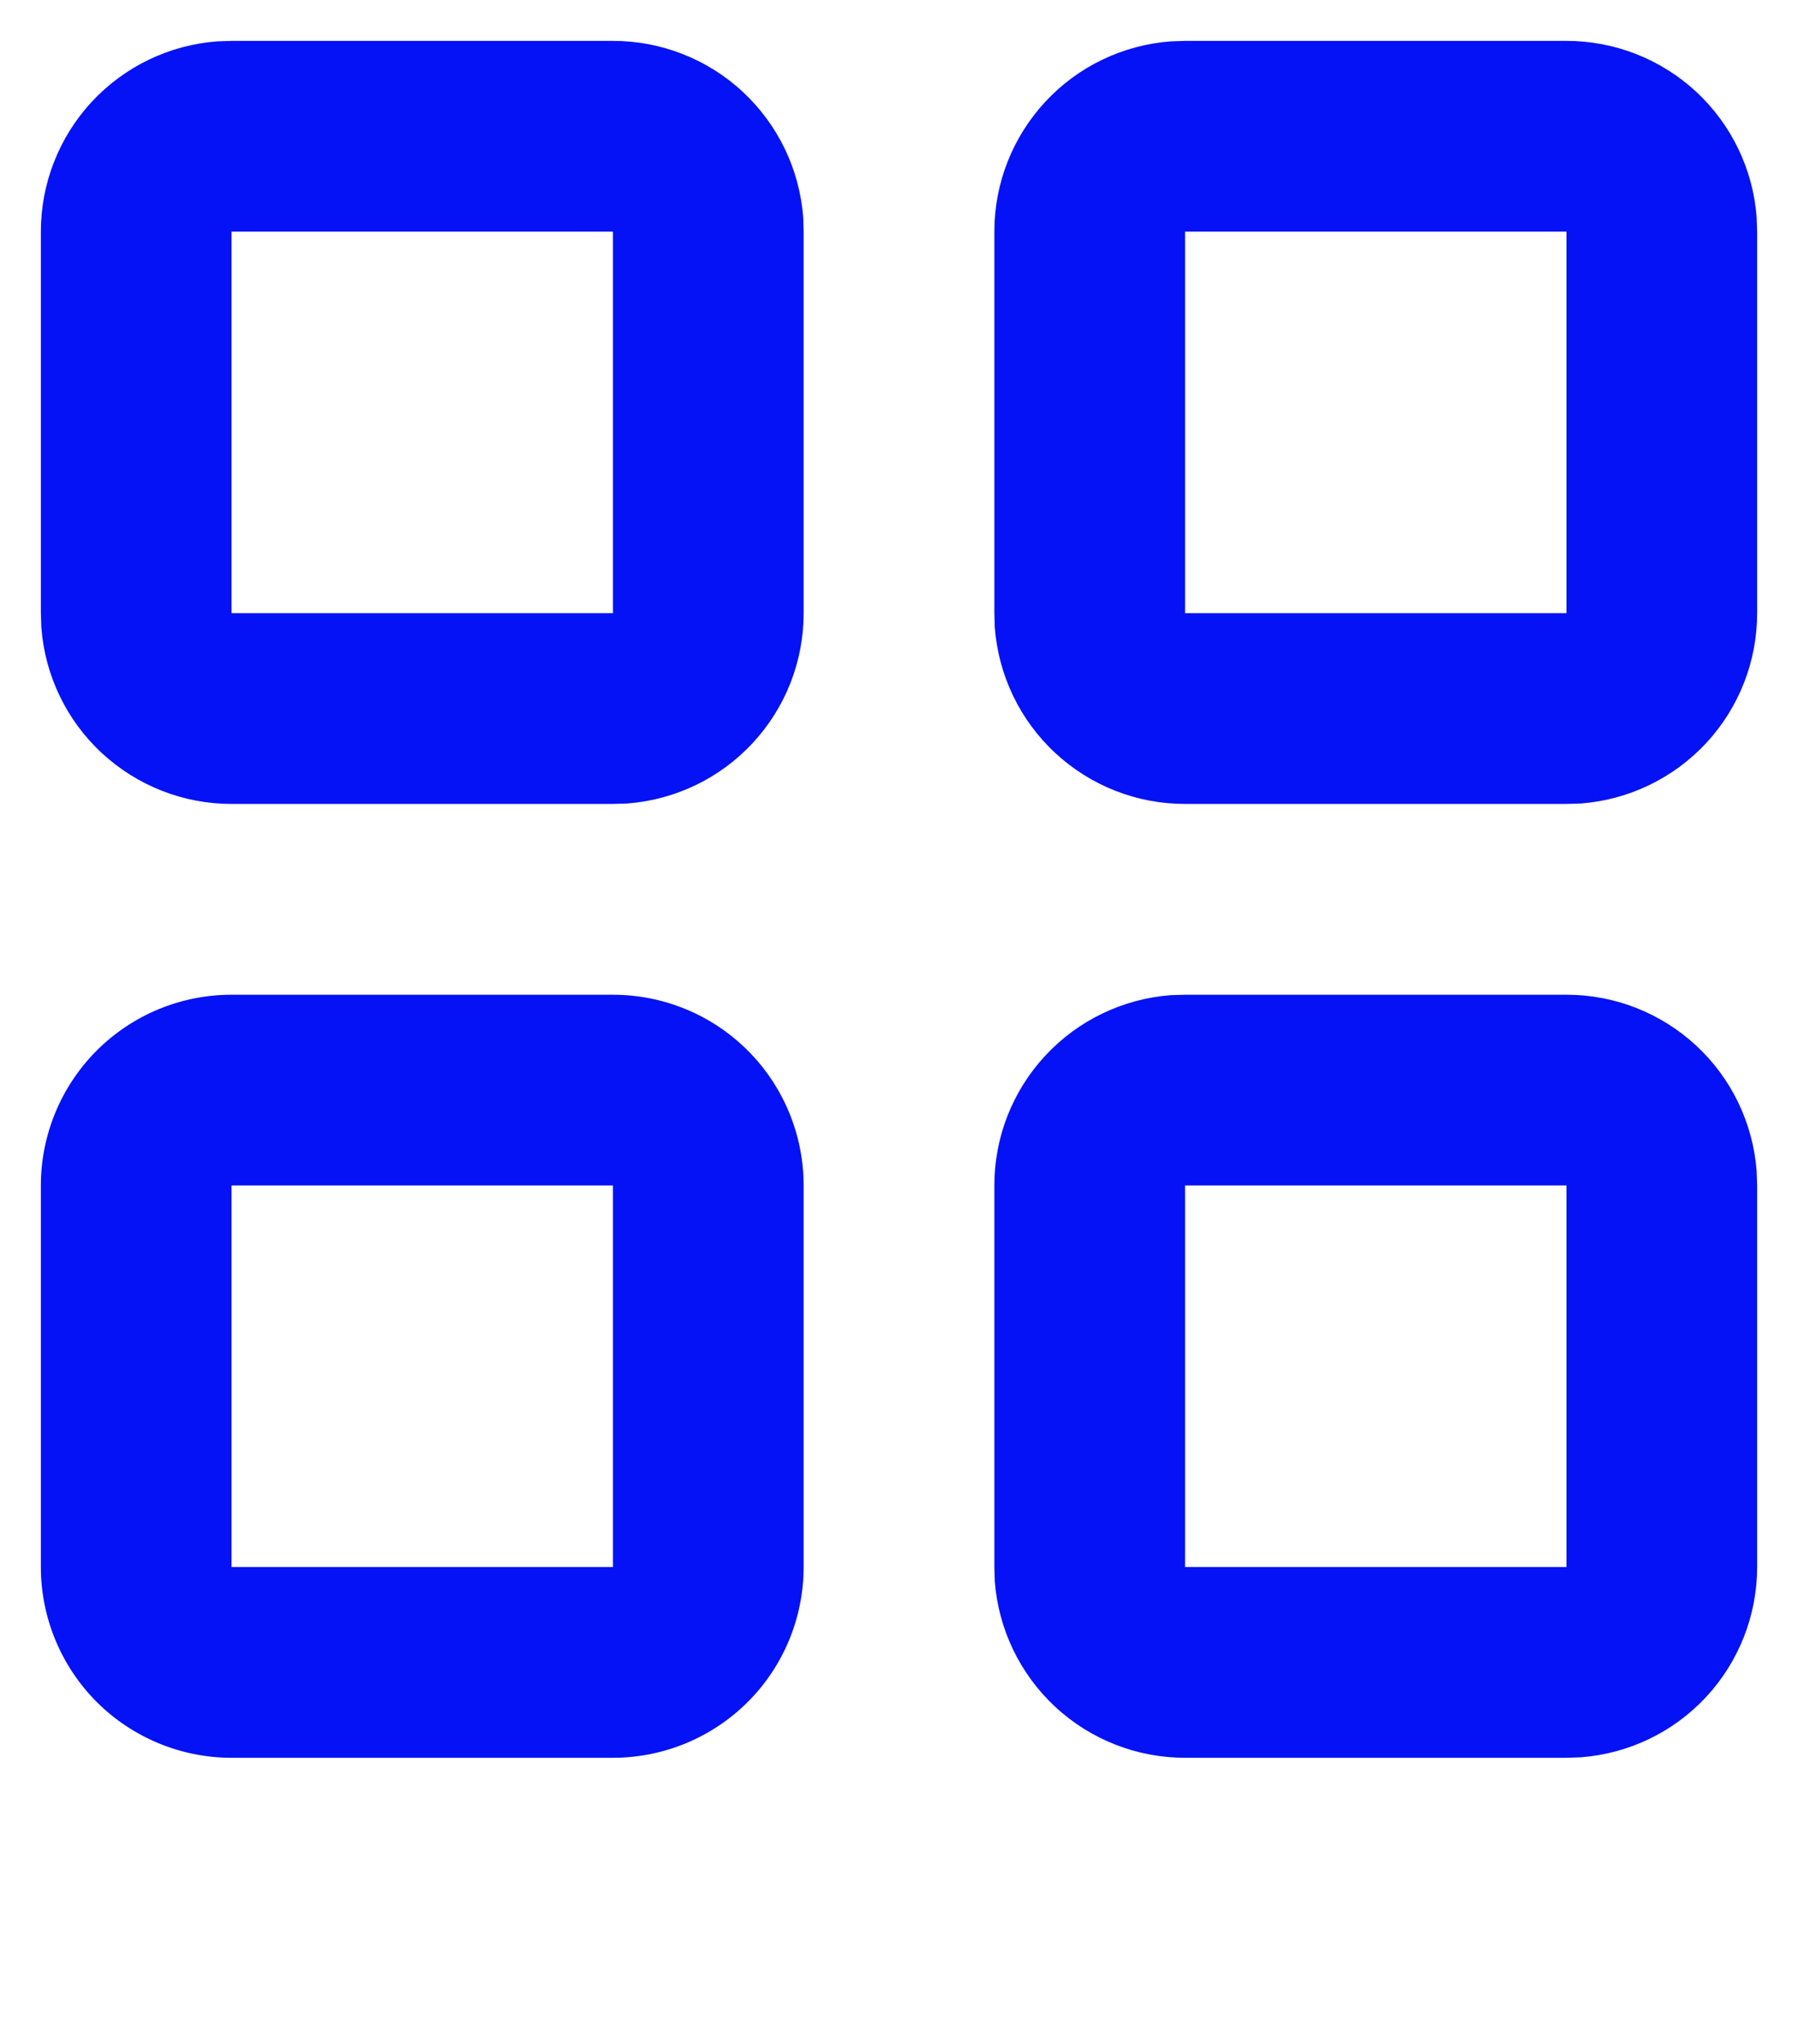 <svg width="22" height="25" viewBox="0 0 22 25" fill="none" xmlns="http://www.w3.org/2000/svg">
<path fill-rule="evenodd" clip-rule="evenodd" d="M7.5 12.167C8.119 12.167 8.712 12.412 9.15 12.85C9.588 13.288 9.833 13.881 9.833 14.5V19.167C9.833 19.785 9.588 20.379 9.15 20.817C8.712 21.254 8.119 21.5 7.5 21.5H2.833C2.214 21.5 1.621 21.254 1.183 20.817C0.746 20.379 0.5 19.785 0.5 19.167V14.5C0.5 13.881 0.746 13.288 1.183 12.85C1.621 12.412 2.214 12.167 2.833 12.167H7.5ZM19.167 12.167C19.755 12.166 20.322 12.389 20.754 12.789C21.186 13.189 21.45 13.738 21.494 14.325L21.5 14.5V19.167C21.5 19.755 21.278 20.322 20.878 20.754C20.477 21.186 19.929 21.45 19.342 21.494L19.167 21.5H14.5C13.911 21.5 13.344 21.278 12.913 20.878C12.481 20.477 12.217 19.929 12.172 19.342L12.167 19.167V14.5C12.166 13.911 12.389 13.344 12.789 12.913C13.189 12.481 13.738 12.217 14.325 12.172L14.5 12.167H19.167ZM7.5 14.5H2.833V19.167H7.5V14.5ZM19.167 14.5H14.5V19.167H19.167V14.5ZM19.167 0.5C19.755 0.5 20.322 0.722 20.754 1.122C21.186 1.523 21.45 2.071 21.494 2.658L21.5 2.833V7.5C21.5 8.089 21.278 8.656 20.878 9.087C20.477 9.519 19.929 9.783 19.342 9.828L19.167 9.833H14.5C13.911 9.834 13.344 9.611 12.913 9.211C12.481 8.811 12.217 8.262 12.172 7.675L12.167 7.5V2.833C12.166 2.245 12.389 1.678 12.789 1.246C13.189 0.814 13.738 0.55 14.325 0.506L14.5 0.5H19.167ZM7.5 0.5C8.089 0.5 8.656 0.722 9.087 1.122C9.519 1.523 9.783 2.071 9.828 2.658L9.833 2.833V7.5C9.834 8.089 9.611 8.656 9.211 9.087C8.811 9.519 8.262 9.783 7.675 9.828L7.5 9.833H2.833C2.245 9.834 1.678 9.611 1.246 9.211C0.814 8.811 0.55 8.262 0.506 7.675L0.5 7.5V2.833C0.5 2.245 0.722 1.678 1.122 1.246C1.523 0.814 2.071 0.55 2.658 0.506L2.833 0.5H7.5ZM19.167 2.833H14.5V7.5H19.167V2.833ZM7.5 2.833H2.833V7.5H7.5V2.833Z" fill="#0512F5"/>
</svg>
